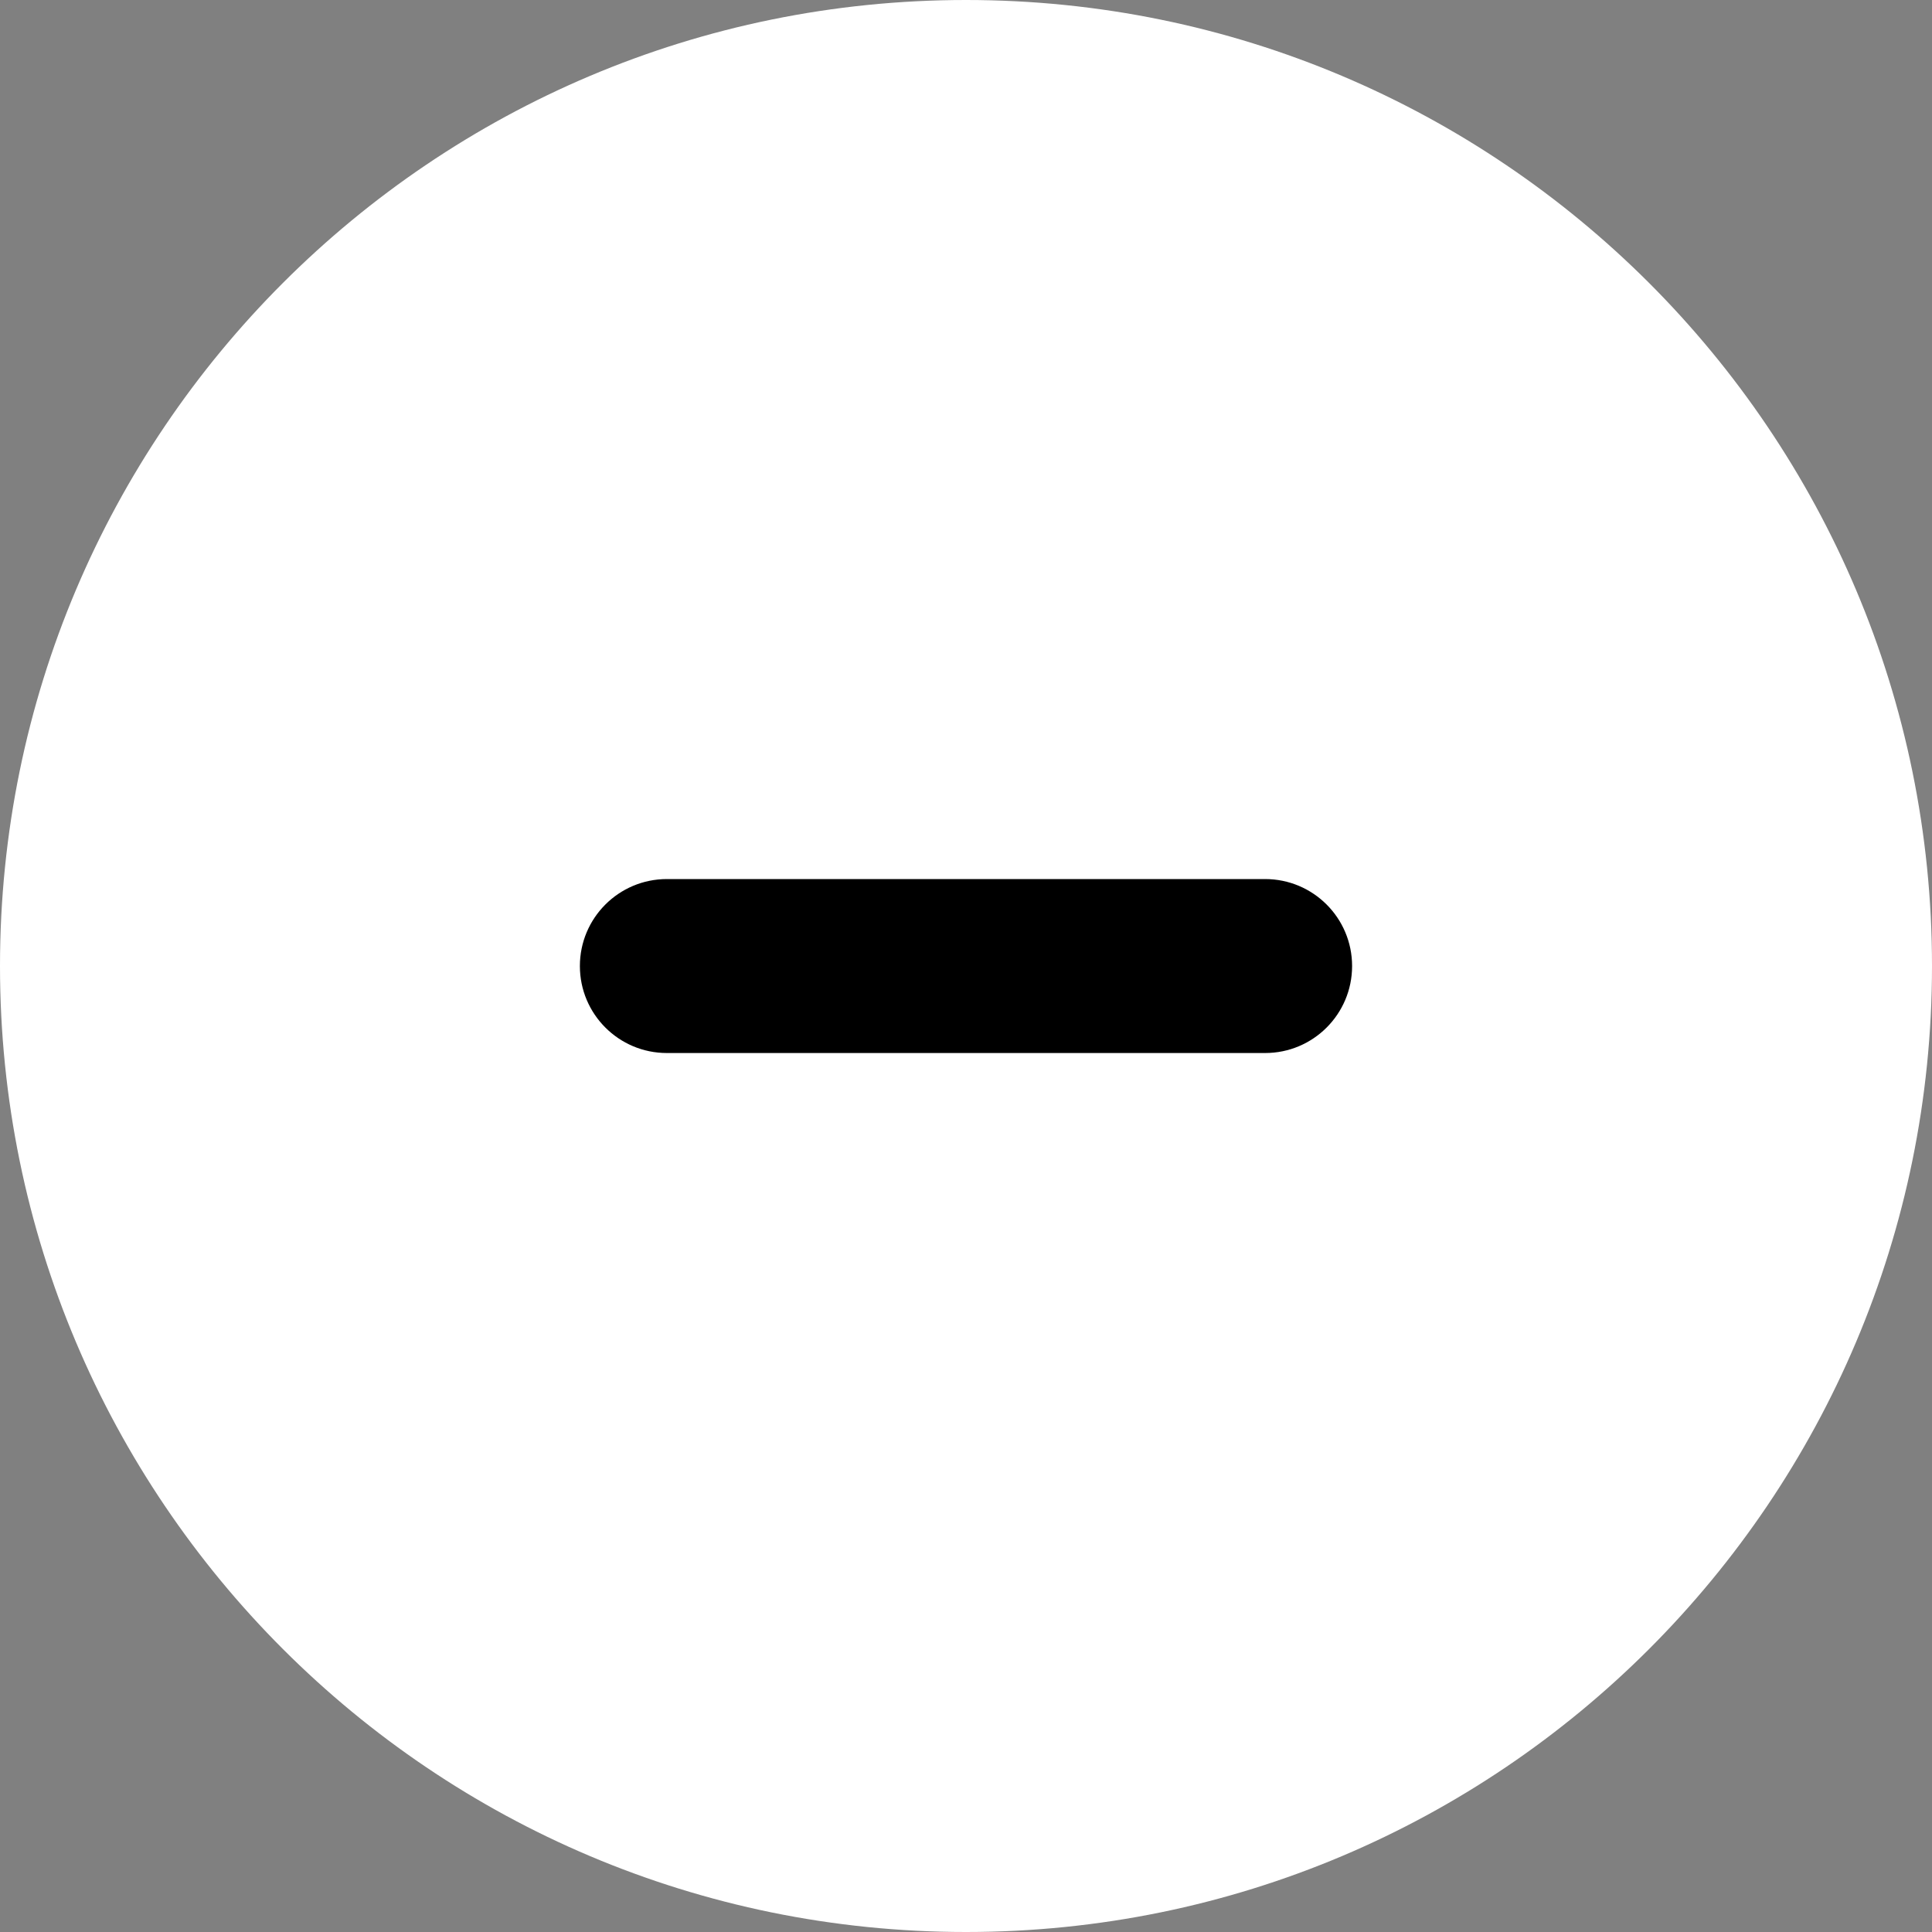 <svg xmlns="http://www.w3.org/2000/svg" xmlns:xlink="http://www.w3.org/1999/xlink" width="500" zoomAndPan="magnify" viewBox="0 0 375 375" height="500" preserveAspectRatio="xMidYMid meet" version="1.2"><rect x="0" y="0" width="375" height="375" fill="#808080" stroke="none"/><defs><clipPath id="ad9aacad3e"><path d="M 187.5 0 C 83.945 0 0 83.945 0 187.5 C 0 291.055 83.945 375 187.5 375 C 291.055 375 375 291.055 375 187.5 C 375 83.945 291.055 0 187.5 0 Z M 187.5 0 "/></clipPath><clipPath id="82e1cb3c29"><path d="M 112.5 170.25 L 262.5 170.25 L 262.5 204.75 L 112.5 204.75 Z M 112.5 170.25 "/></clipPath></defs><g id="af134ed5cd"><g clip-rule="nonzero" clip-path="url(#ad9aacad3e)"><rect x="0" width="375" y="0" height="375" style="fill:#ffffff;fill-opacity:1;stroke:none;"/></g><g clip-rule="nonzero" clip-path="url(#82e1cb3c29)"><path style=" stroke:none;fill-rule:nonzero;fill:#000000;fill-opacity:1;" d="M 262.441 187.508 C 262.441 196.836 254.887 204.391 245.559 204.391 L 129.438 204.391 C 120.113 204.391 112.555 196.836 112.555 187.508 C 112.555 178.184 120.113 170.625 129.438 170.625 L 245.559 170.625 C 254.887 170.625 262.441 178.184 262.441 187.508 Z M 262.441 187.508 "/></g></g></svg>